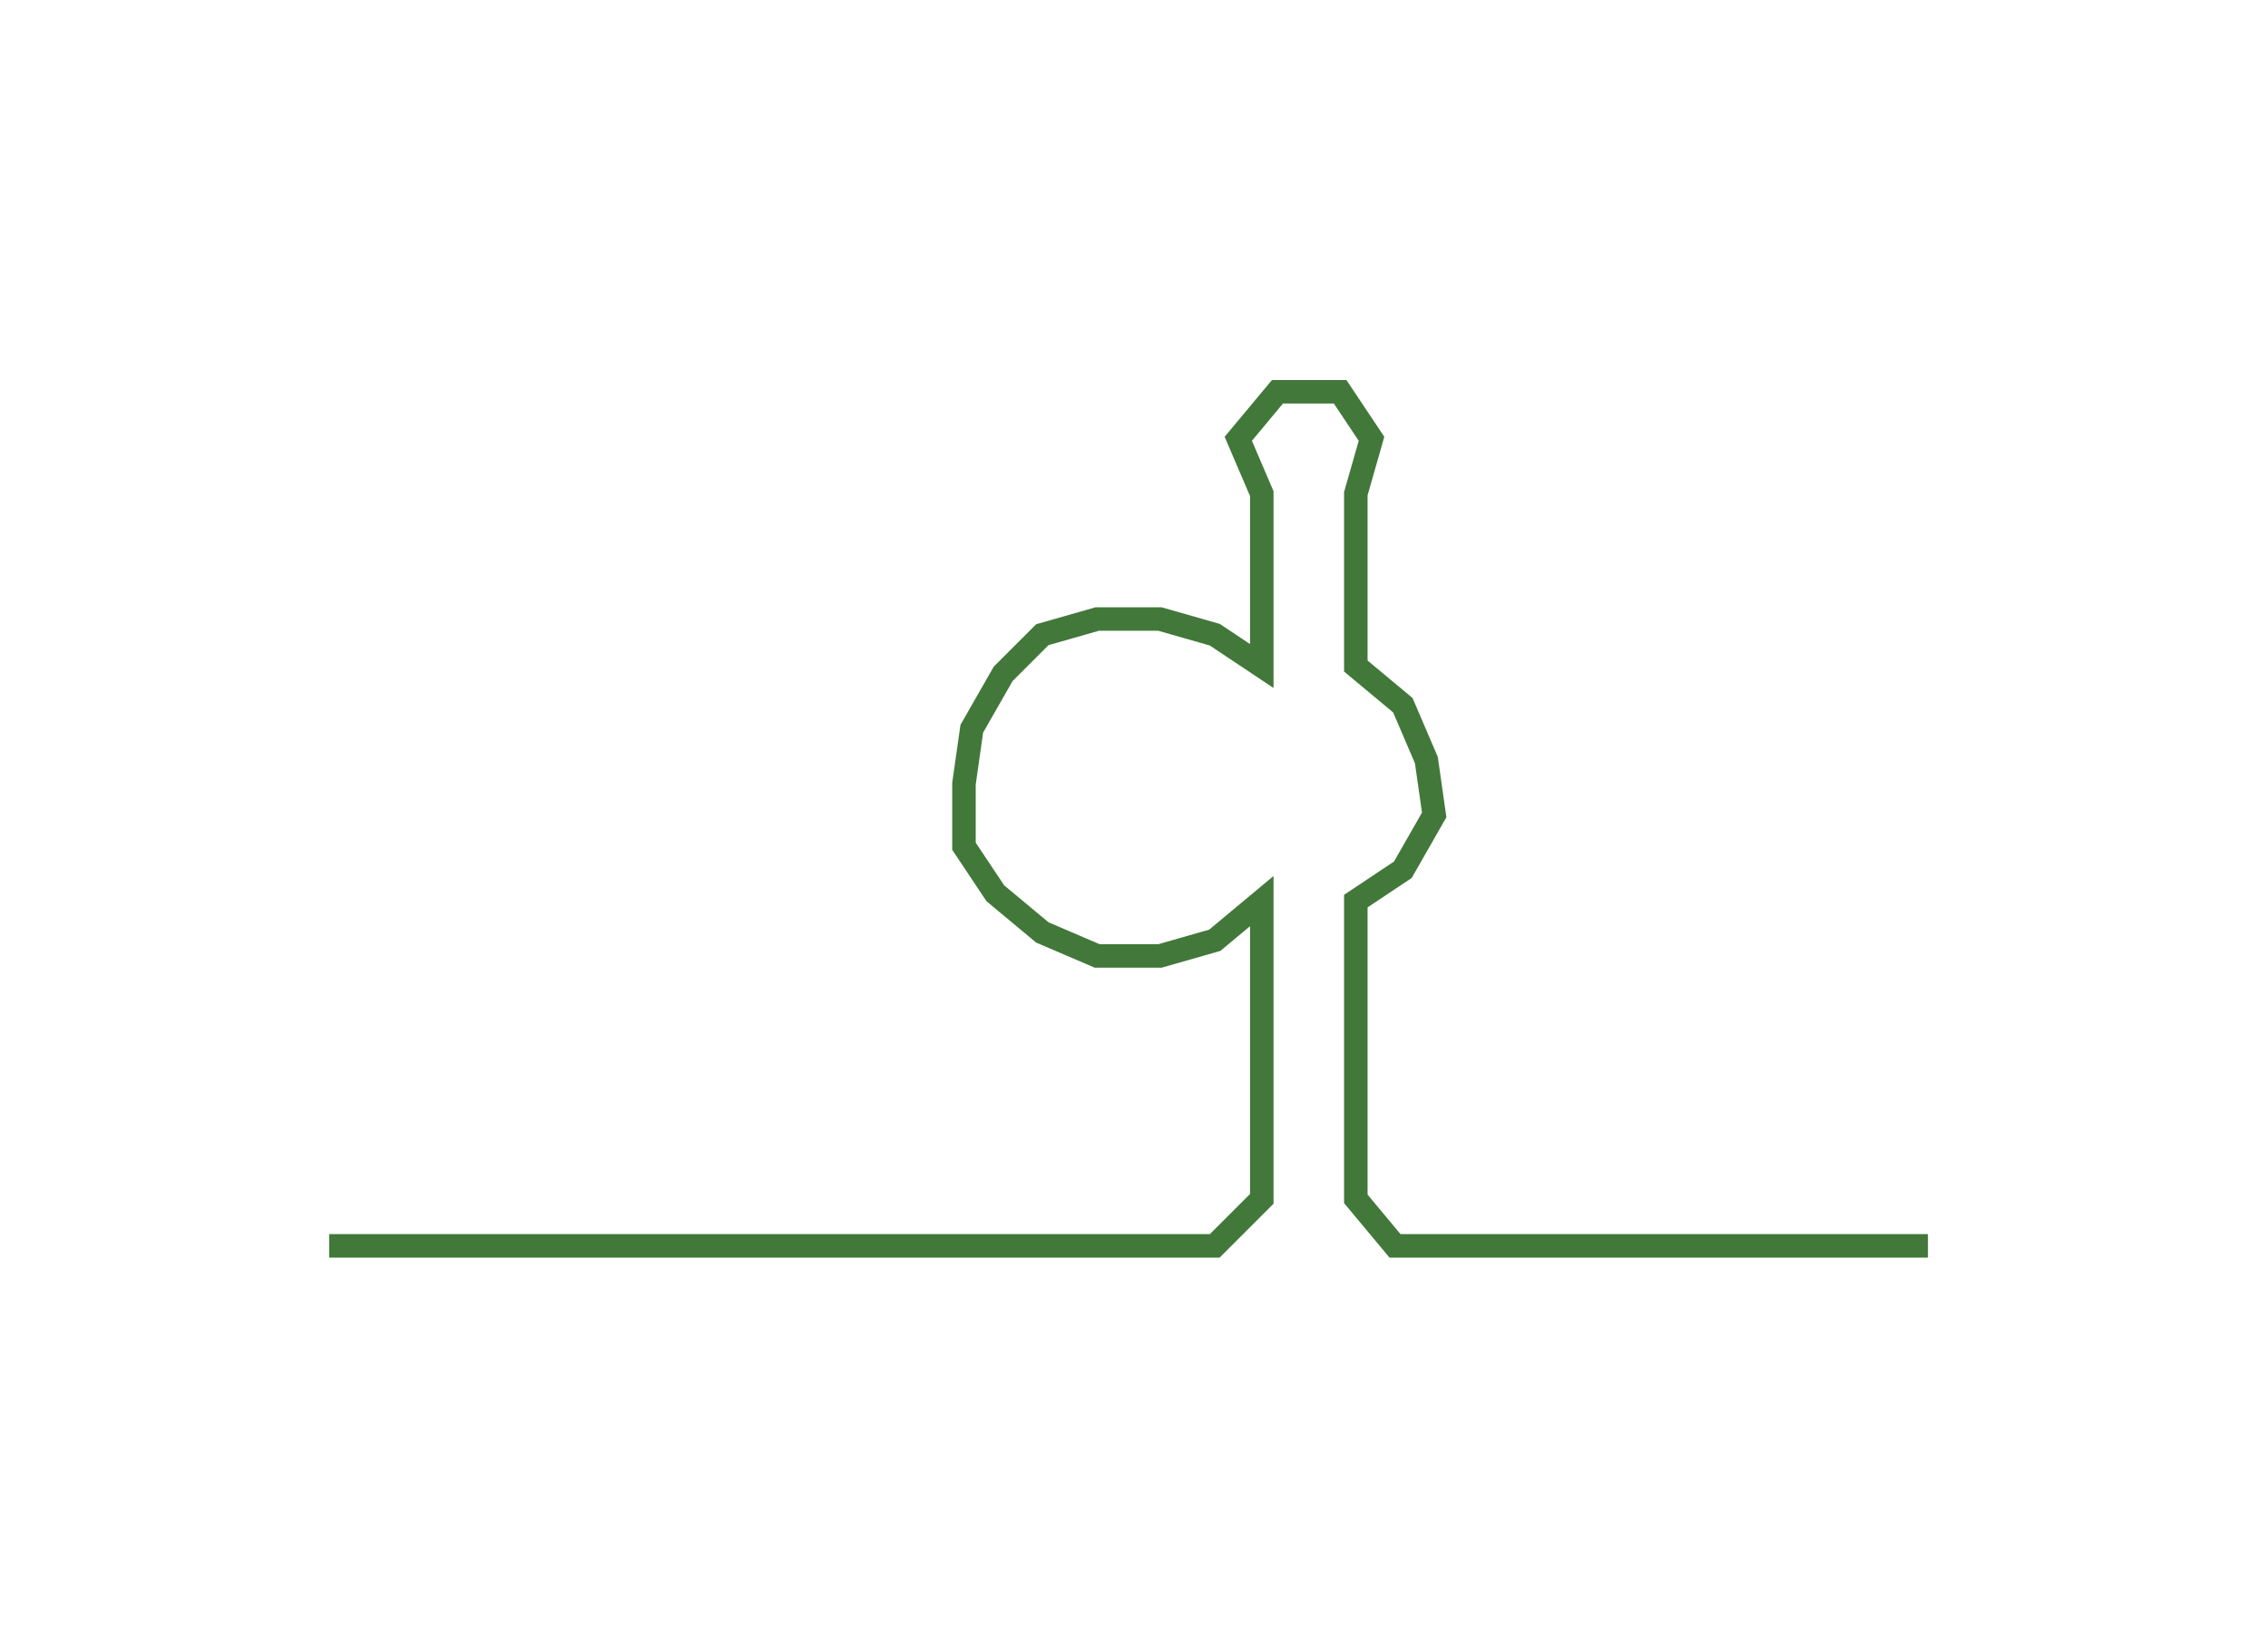<svg xmlns="http://www.w3.org/2000/svg" width="289.391" height="209.118"><path style="stroke:#42783a;stroke-width:3px;fill:none;" d="M42 159 L42 159 L50 159 L57 159 L65 159 L72 159 L80 159 L87 159 L95 159 L102 159 L110 159 L118 159 L125 159 L133 159 L140 159 L148 159 L155 159 L161 153 L161 146 L161 138 L161 130 L161 123 L161 115 L155 120 L148 122 L140 122 L133 119 L127 114 L123 108 L123 100 L124 93 L128 86 L133 81 L140 79 L148 79 L155 81 L161 85 L161 78 L161 70 L161 63 L158 56 L163 50 L171 50 L175 56 L173 63 L173 70 L173 78 L173 85 L179 90 L182 97 L183 104 L179 111 L173 115 L173 123 L173 130 L173 138 L173 146 L173 153 L178 159 L186 159 L194 159 L201 159 L209 159 L216 159 L224 159 L231 159 L239 159 L246 159"/></svg>